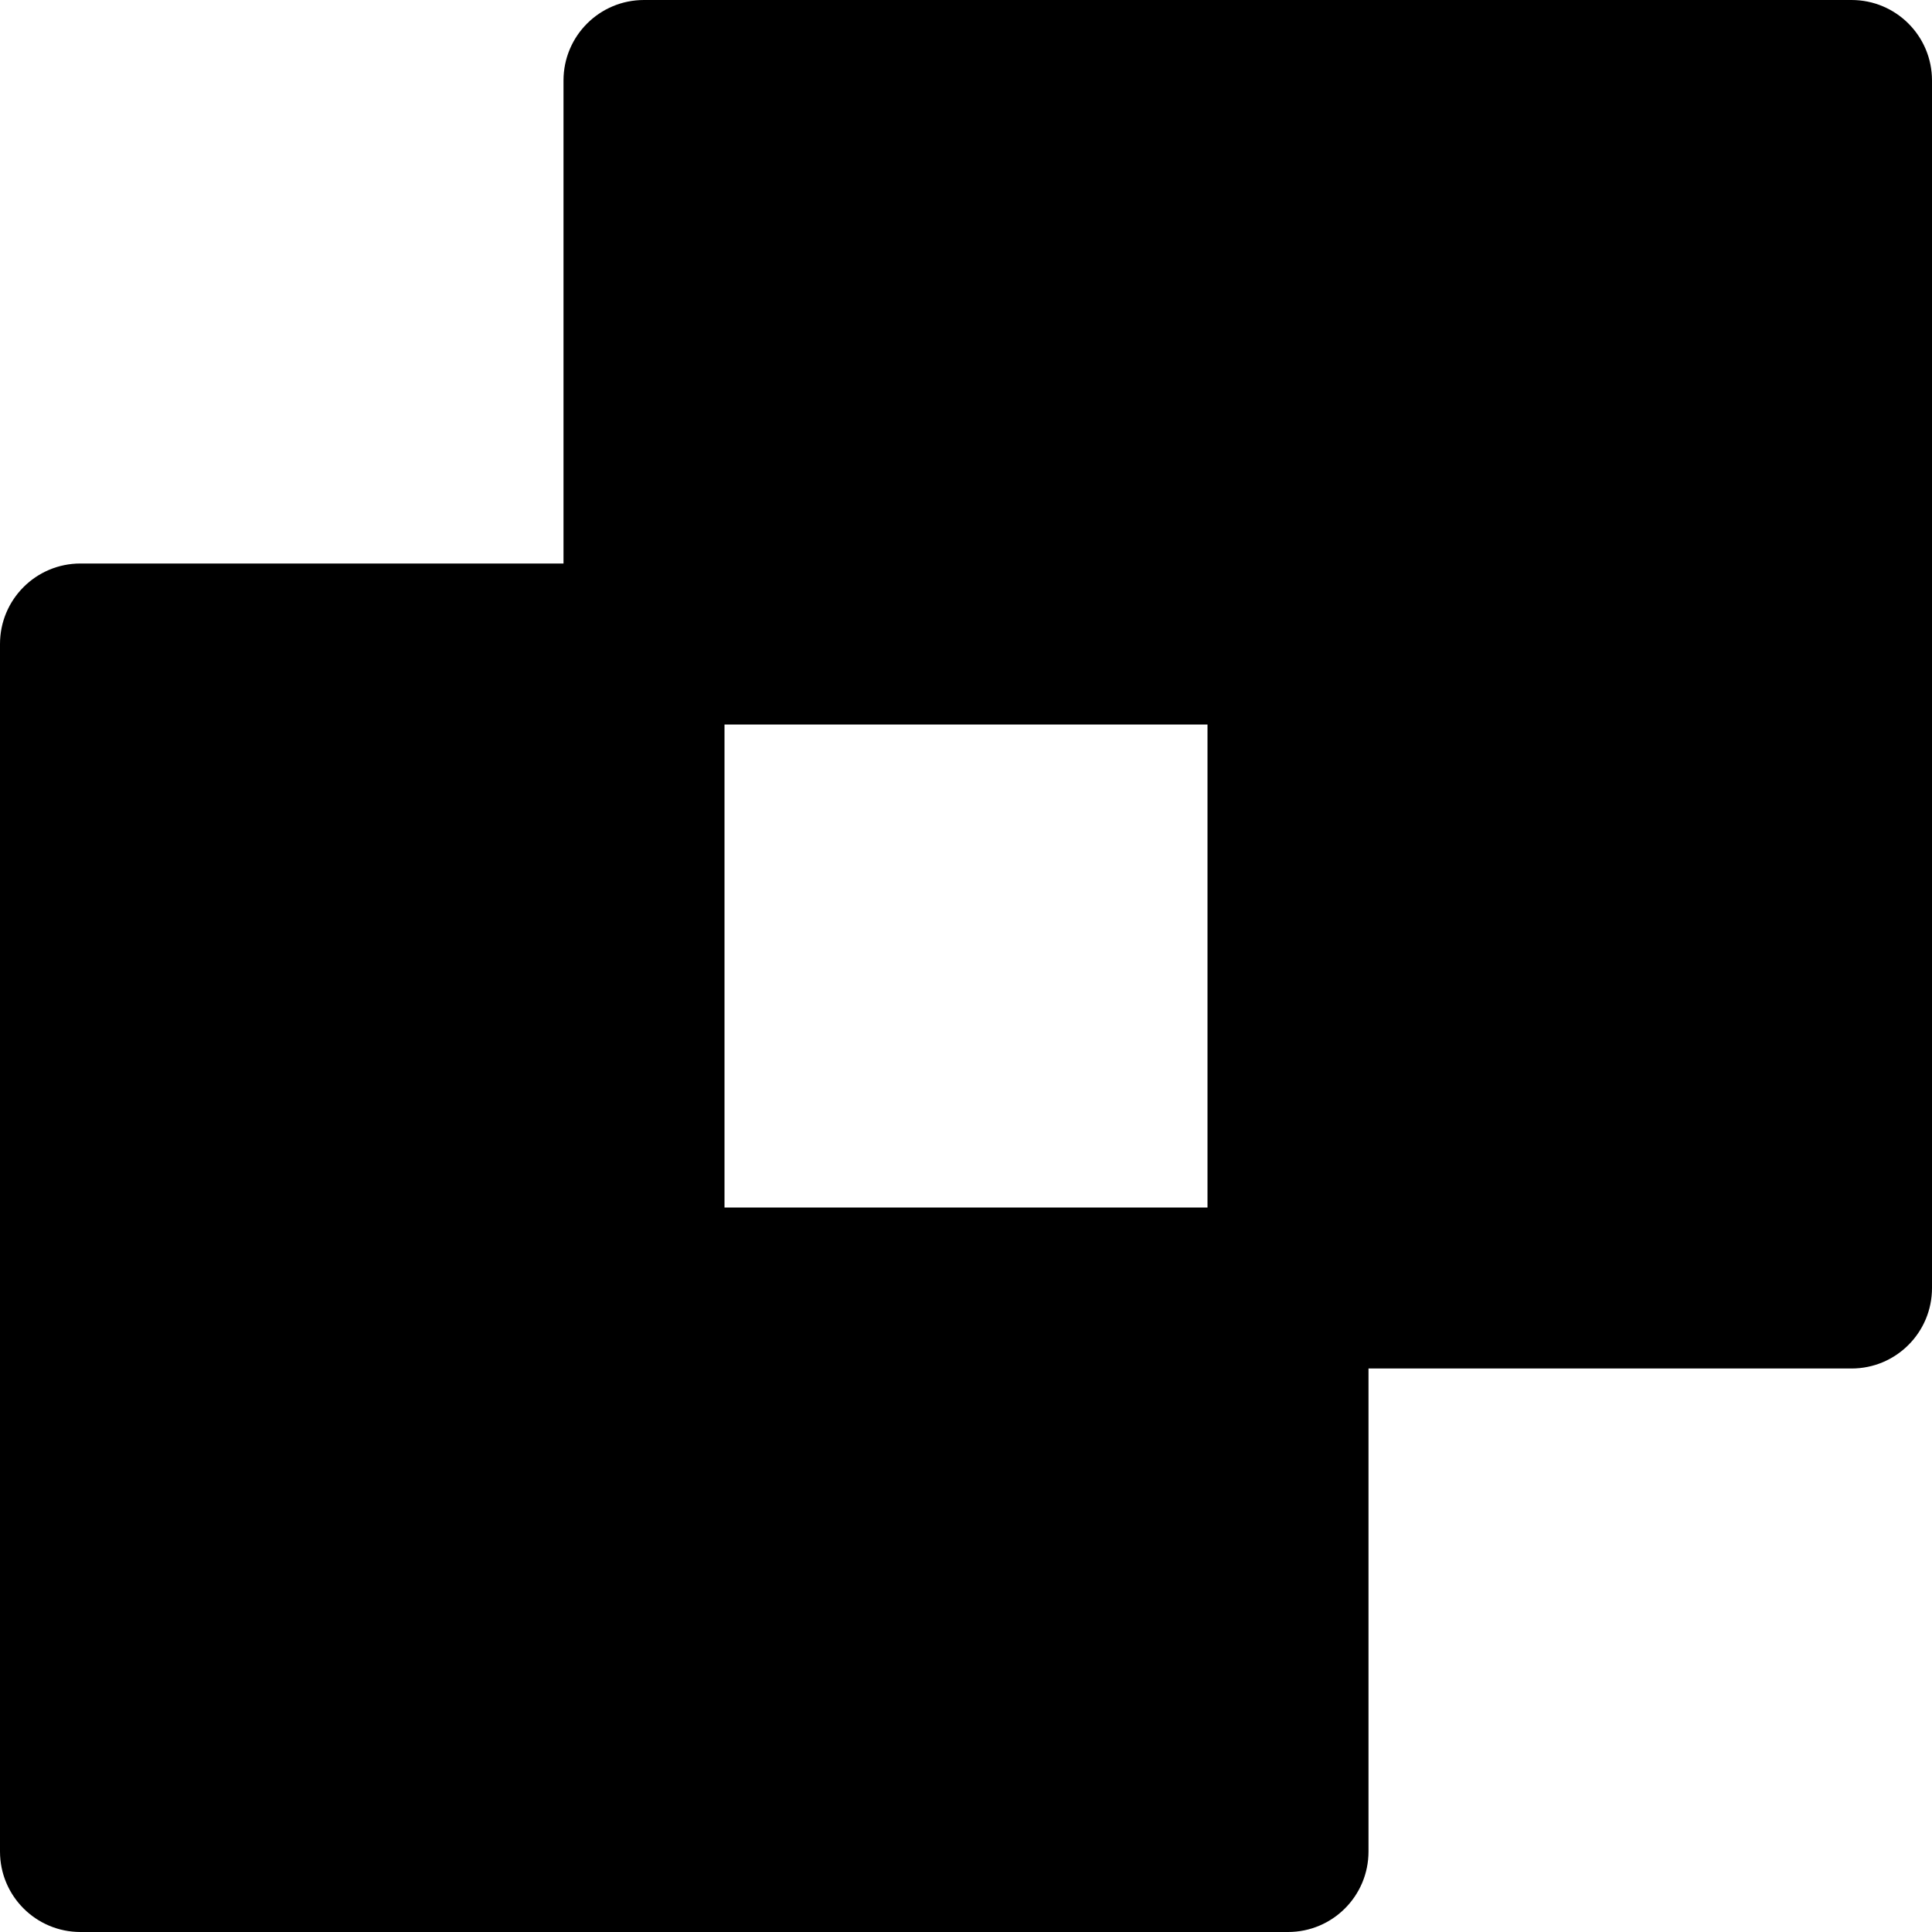<svg id="nc_icon" xmlns="http://www.w3.org/2000/svg" xmlns:xlink="http://www.w3.org/1999/xlink" x="0px" y="0px" viewBox="0 0 24 24"><g >
<path fill="currentColor" d="M23,0H8C7.447,0,7,0.447,7,1v6H1C0.447,7,0,7.447,0,8v15c0,0.553,0.447,1,1,1h15c0.553,0,1-0.447,1-1v-6h6&#10;&#9;c0.553,0,1-0.447,1-1V1C24,0.447,23.553,0,23,0z M15,15H9V9h6V15z"/>
</g></svg>